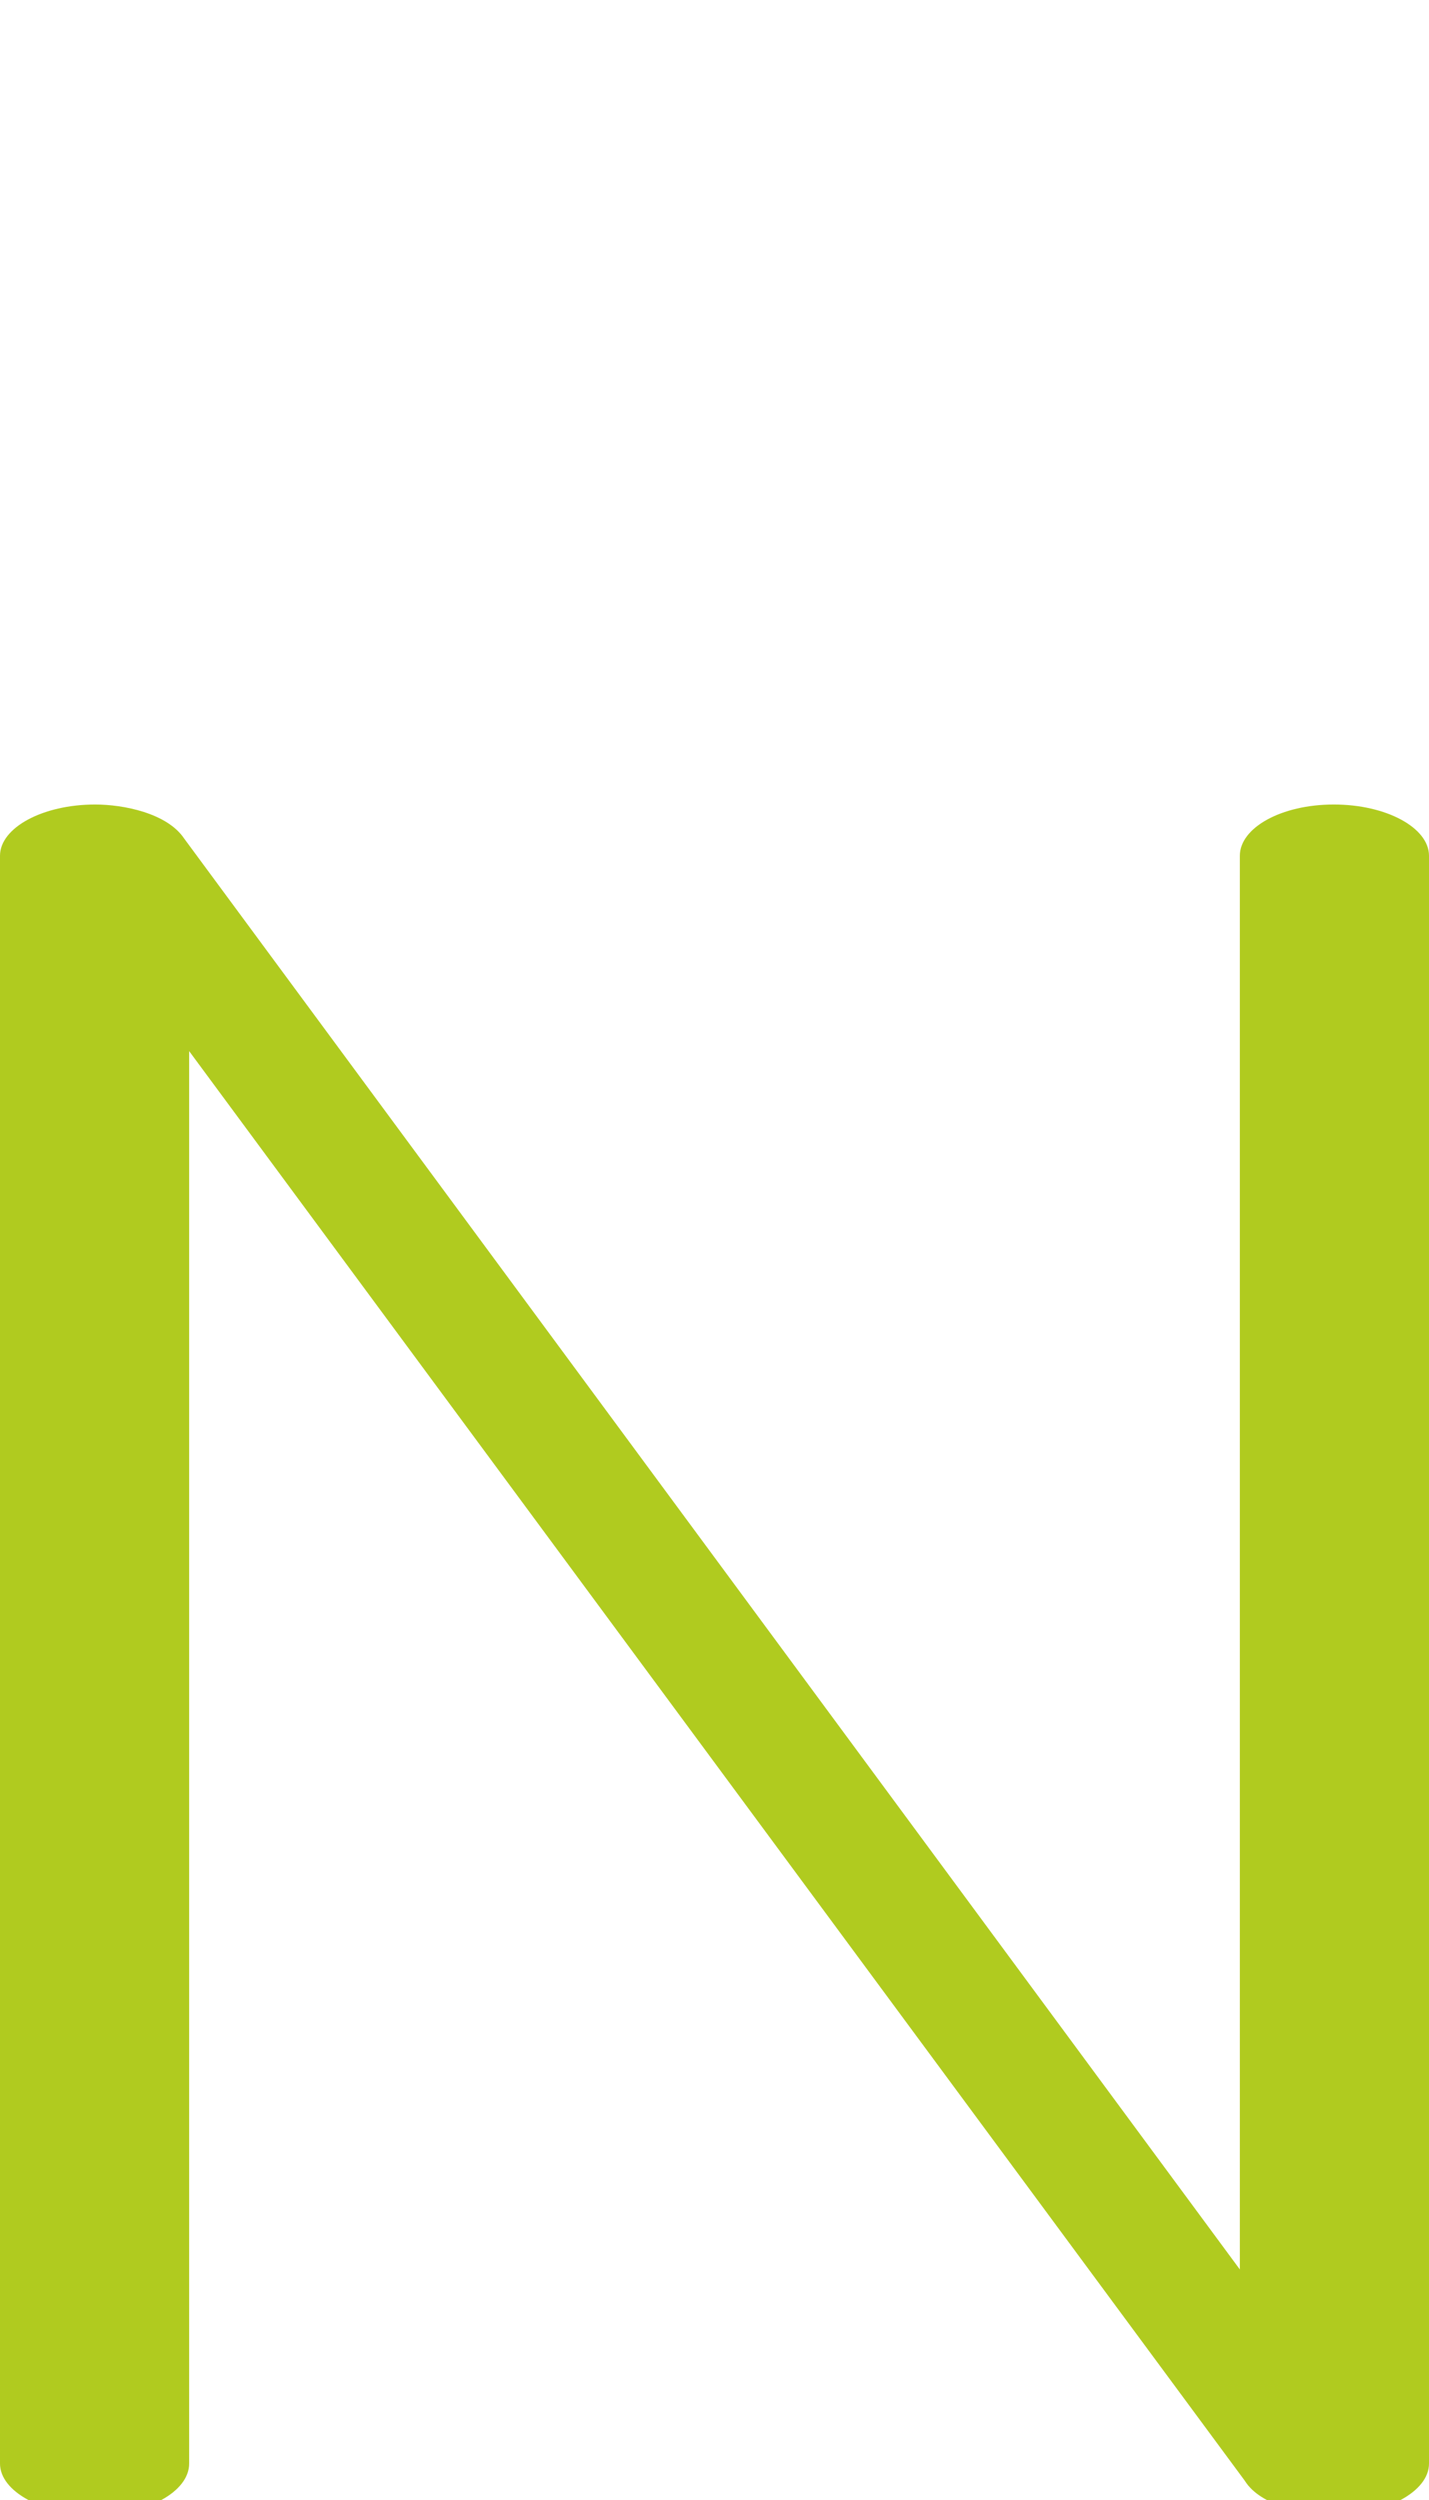 <?xml version="1.0" encoding="UTF-8"?>
<!DOCTYPE svg PUBLIC "-//W3C//DTD SVG 1.1//EN" "http://www.w3.org/Graphics/SVG/1.1/DTD/svg11.dtd">
<!-- Creator: CorelDRAW X8 -->
<svg xmlns="http://www.w3.org/2000/svg" xml:space="preserve" width="1171px" height="2048px" version="1.1" style="shape-rendering:geometricPrecision; text-rendering:geometricPrecision; image-rendering:optimizeQuality; fill-rule:evenodd; clip-rule:evenodd"
viewBox="0 0 1171 2048"
 xmlns:xlink="http://www.w3.org/1999/xlink">
 <defs>
  <style type="text/css">
   <![CDATA[
    .fil0 {fill:#B0CB1F;fill-rule:nonzero}
   ]]>
  </style>
 </defs>
 <g id="Layer_x0020_1">
  <path class="fil0" d="M155 2018c0,23 -34,42 -77,42 -43,0 -78,-19 -78,-42l0 -1317c0,-23 35,-42 78,-42 23,0 59,7 73,28l865 1172 0 -1158c0,-23 34,-42 77,-42 43,0 78,19 78,42l0 1317c0,23 -35,42 -78,42 -23,0 -60,-7 -73,-28l-865 -1171 0 1157z"/>
 </g>
</svg>
